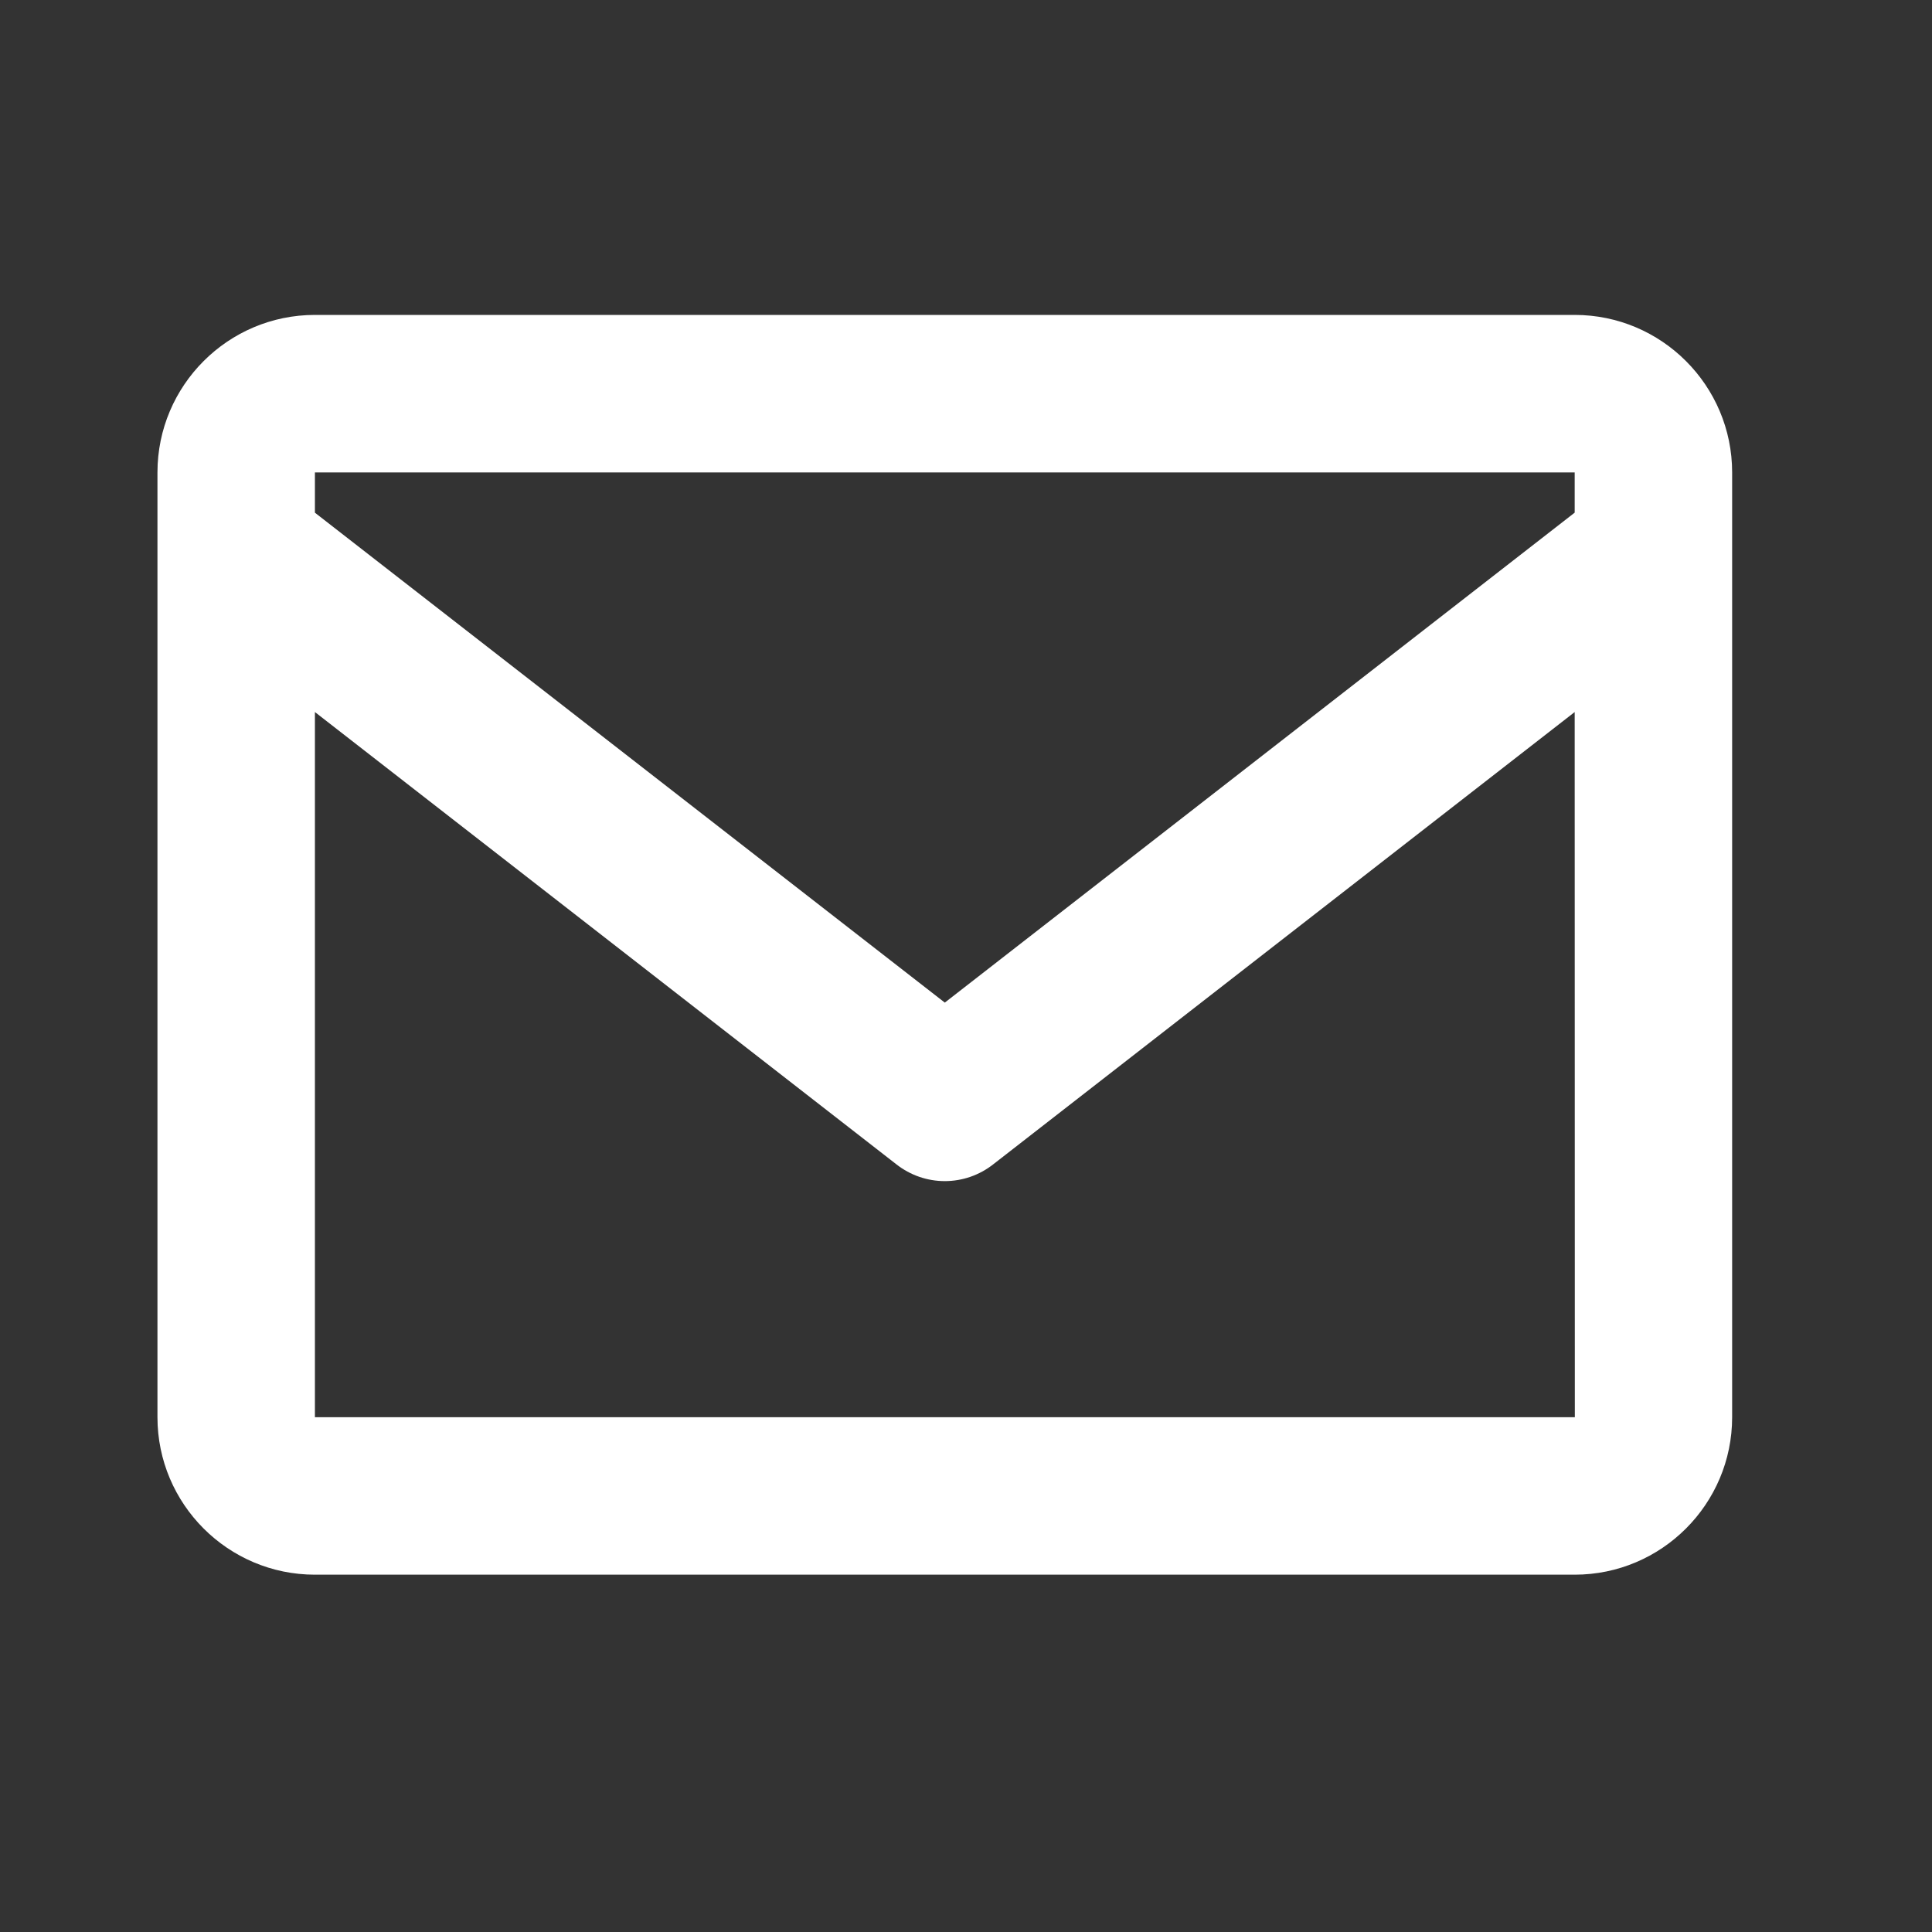 <svg width="38" height="38" viewBox="0 0 38 38" fill="none" xmlns="http://www.w3.org/2000/svg">
<rect x="0" y="0" width="38" height="38" fill="#333333" stroke="none"/>
<path d="M30.972 6.194H6.194C4.486 6.194 3.097 7.583 3.097 9.292V27.875C3.097 29.583 4.486 30.972 6.194 30.972H30.972C32.68 30.972 34.069 29.583 34.069 27.875V9.292C34.069 7.583 32.68 6.194 30.972 6.194ZM30.972 9.292V10.083L18.583 19.72L6.194 10.084V9.292H30.972ZM6.194 27.875V14.005L17.632 22.902C17.904 23.115 18.238 23.231 18.583 23.231C18.928 23.231 19.263 23.115 19.534 22.902L30.972 14.005L30.975 27.875H6.194Z" fill="white"/>
</svg>
